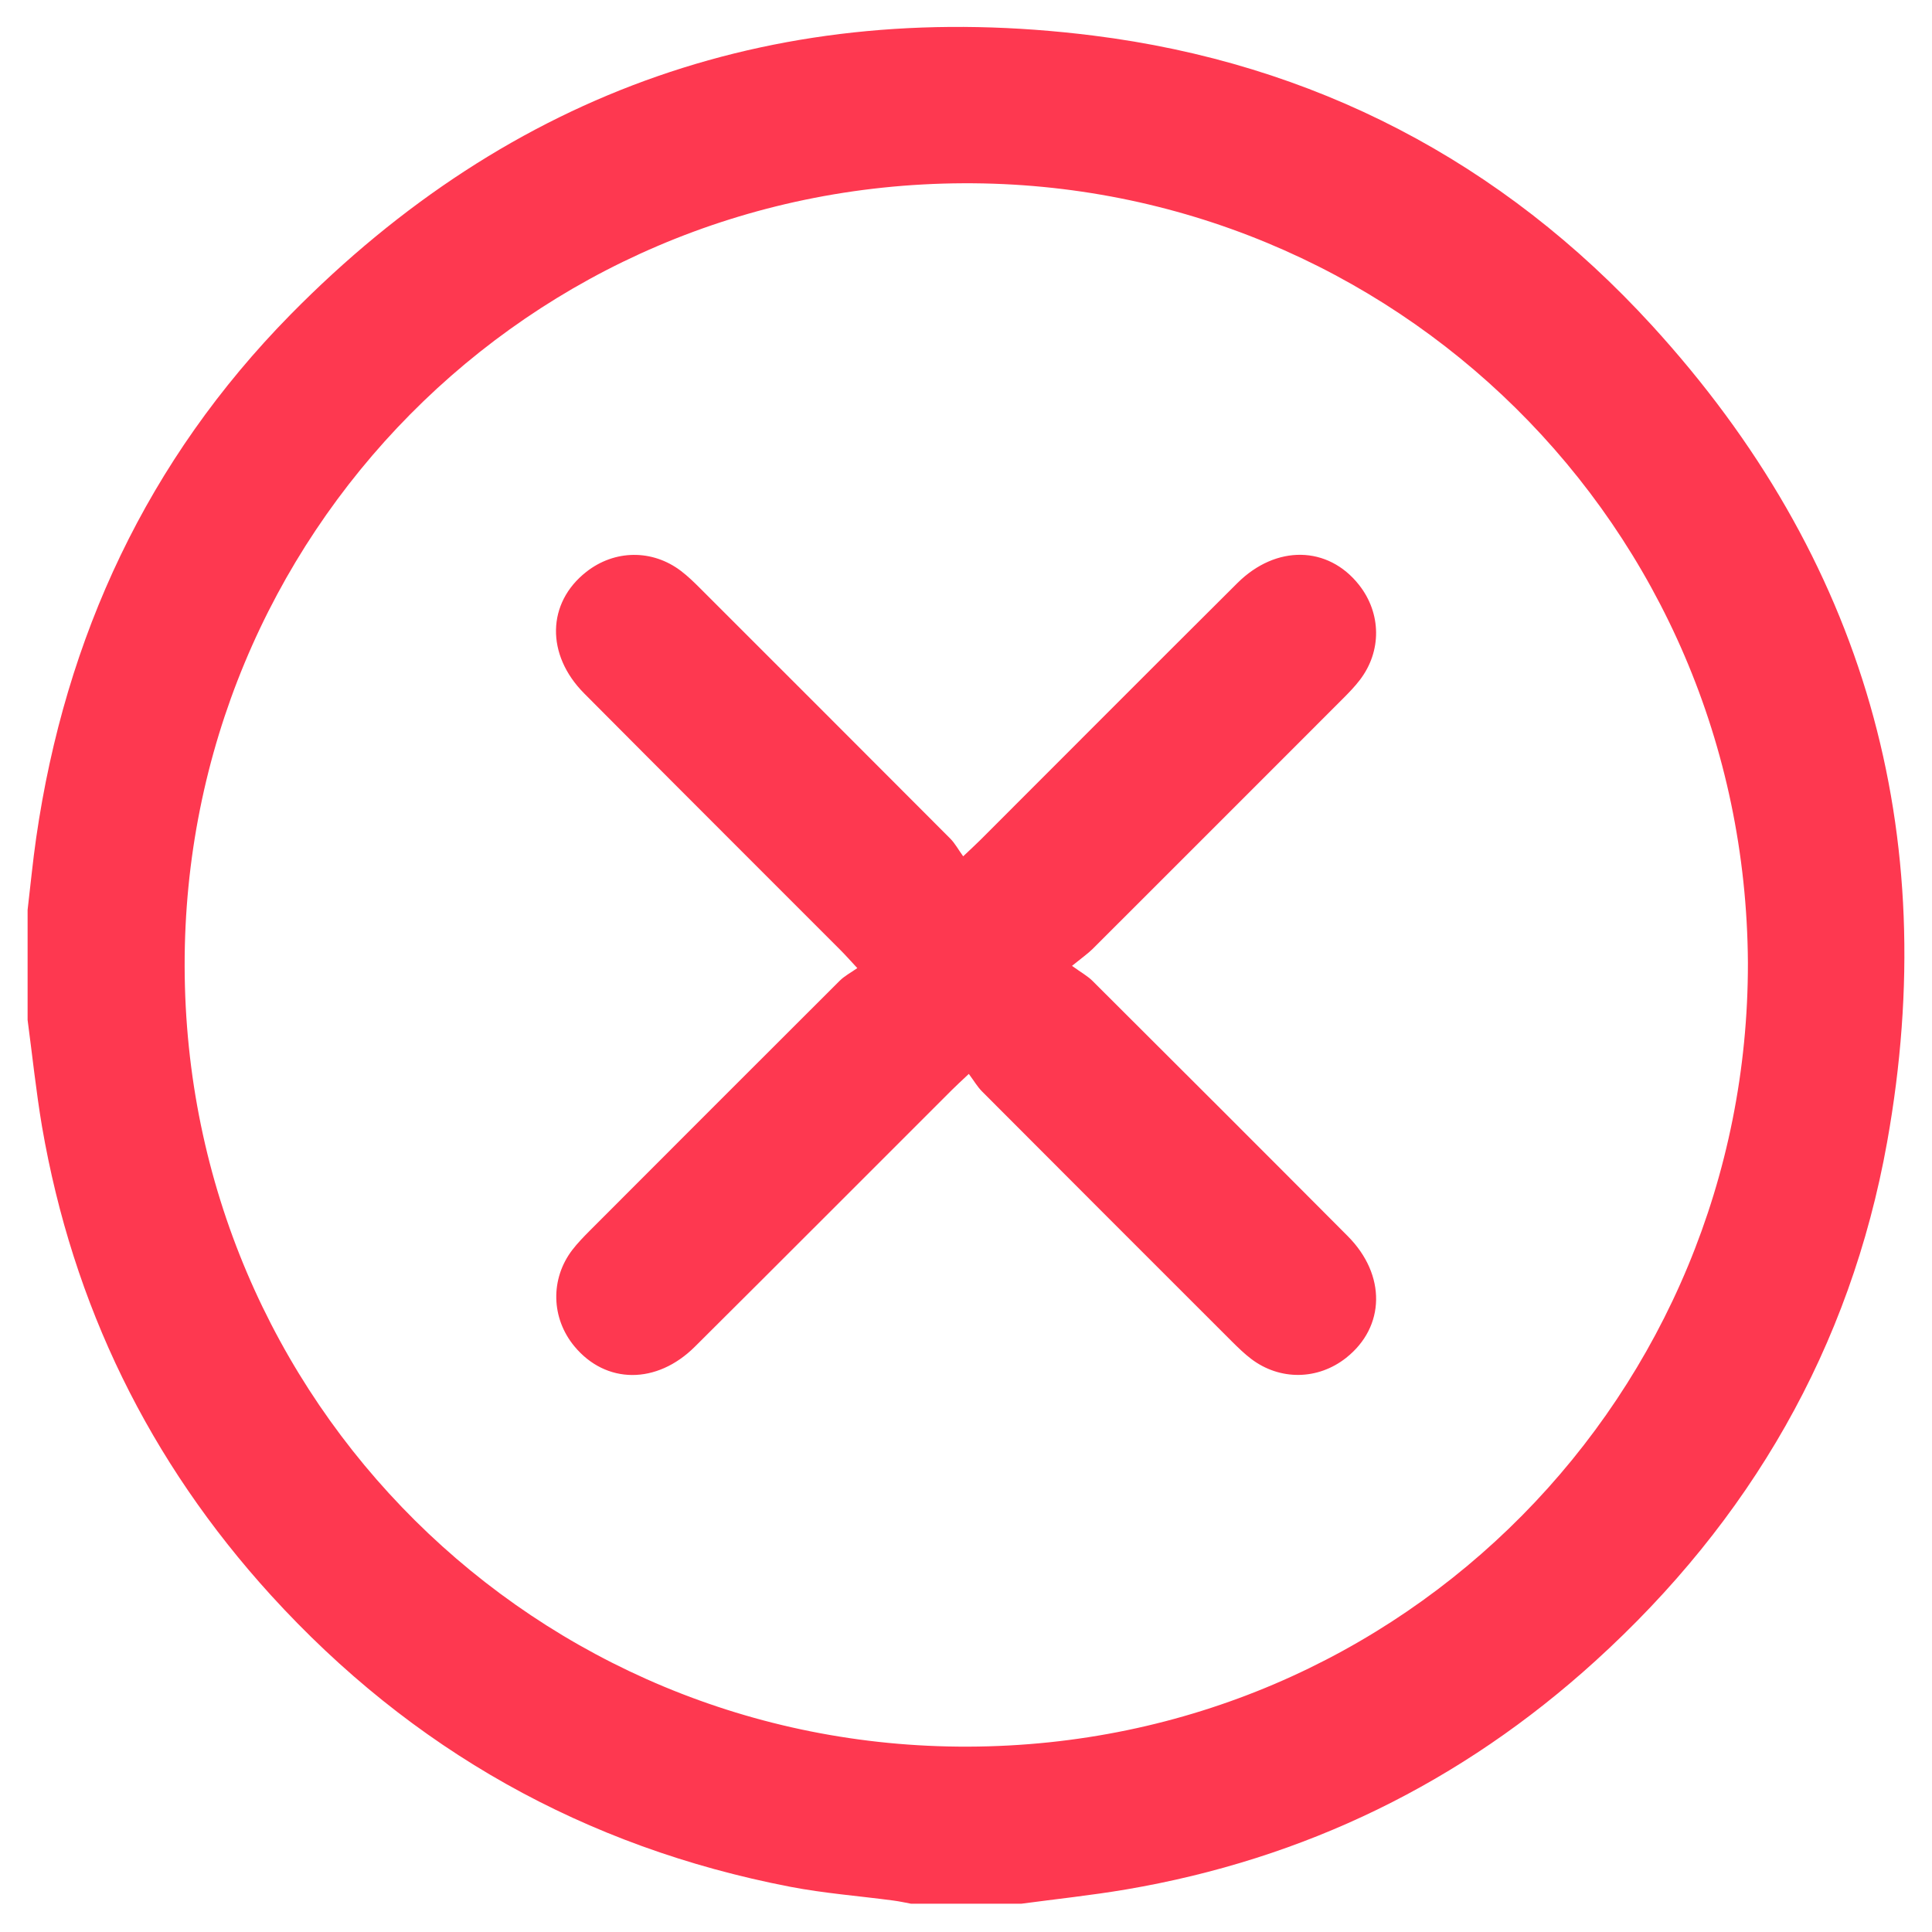 <svg width="35" height="35" viewBox="0 0 35 35" fill="none" xmlns="http://www.w3.org/2000/svg">
<g clip-path="url(#clip0_6291_8696)">
<path d="M0.5 18.477C0.5 17.813 0.5 17.149 0.5 16.484C0.552 16.047 0.593 15.61 0.656 15.175C1.184 11.528 2.674 8.333 5.26 5.702C9.264 1.631 14.147 -0.064 19.801 0.644C23.797 1.145 27.207 2.921 29.927 5.896C33.777 10.109 35.192 15.077 34.187 20.69C33.519 24.418 31.701 27.549 28.901 30.091C26.476 32.294 23.636 33.679 20.401 34.229C19.77 34.336 19.133 34.403 18.499 34.488H16.506C16.399 34.468 16.292 34.444 16.183 34.43C15.559 34.347 14.928 34.299 14.311 34.18C10.594 33.462 7.455 31.695 4.909 28.9C2.704 26.478 1.318 23.641 0.761 20.408C0.653 19.768 0.586 19.121 0.5 18.477ZM31.665 17.44C31.618 9.509 25.234 3.288 17.454 3.32C9.558 3.353 3.328 9.719 3.345 17.506C3.363 25.404 9.725 31.666 17.536 31.642C25.457 31.618 31.678 25.23 31.665 17.441V17.44Z" fill="#FE3850"/>
<path d="M19.421 17.498C19.596 17.624 19.706 17.684 19.791 17.769C21.335 19.308 22.878 20.849 24.416 22.394C25.115 23.096 25.096 24.037 24.387 24.598C23.875 25.003 23.186 25.013 22.665 24.617C22.543 24.524 22.431 24.415 22.321 24.306C20.81 22.797 19.3 21.286 17.791 19.773C17.706 19.688 17.644 19.579 17.551 19.455C17.41 19.588 17.323 19.667 17.24 19.75C15.689 21.299 14.143 22.851 12.589 24.396C11.896 25.086 10.975 25.077 10.406 24.39C9.983 23.88 9.966 23.168 10.369 22.642C10.463 22.52 10.572 22.408 10.681 22.298C12.19 20.787 13.7 19.275 15.212 17.767C15.297 17.682 15.409 17.623 15.531 17.538C15.391 17.387 15.313 17.299 15.229 17.215C13.681 15.664 12.129 14.118 10.584 12.563C9.885 11.861 9.907 10.921 10.62 10.361C11.134 9.956 11.82 9.948 12.34 10.346C12.463 10.44 12.575 10.549 12.684 10.658C14.195 12.168 15.705 13.678 17.214 15.191C17.299 15.276 17.358 15.387 17.449 15.513C17.596 15.373 17.683 15.294 17.766 15.211C19.316 13.662 20.862 12.109 22.416 10.563C23.118 9.865 24.059 9.885 24.62 10.596C25.025 11.109 25.034 11.796 24.636 12.317C24.542 12.44 24.433 12.552 24.324 12.661C22.814 14.172 21.304 15.683 19.793 17.192C19.707 17.276 19.607 17.346 19.421 17.497V17.498Z" fill="#FE3850"/>
</g>
<defs>
<clipPath id="clip0_6291_8696">
<rect width="34" height="34" fill="white" transform="translate(0.5 0.487)"/>
</clipPath>
</defs>
</svg>
